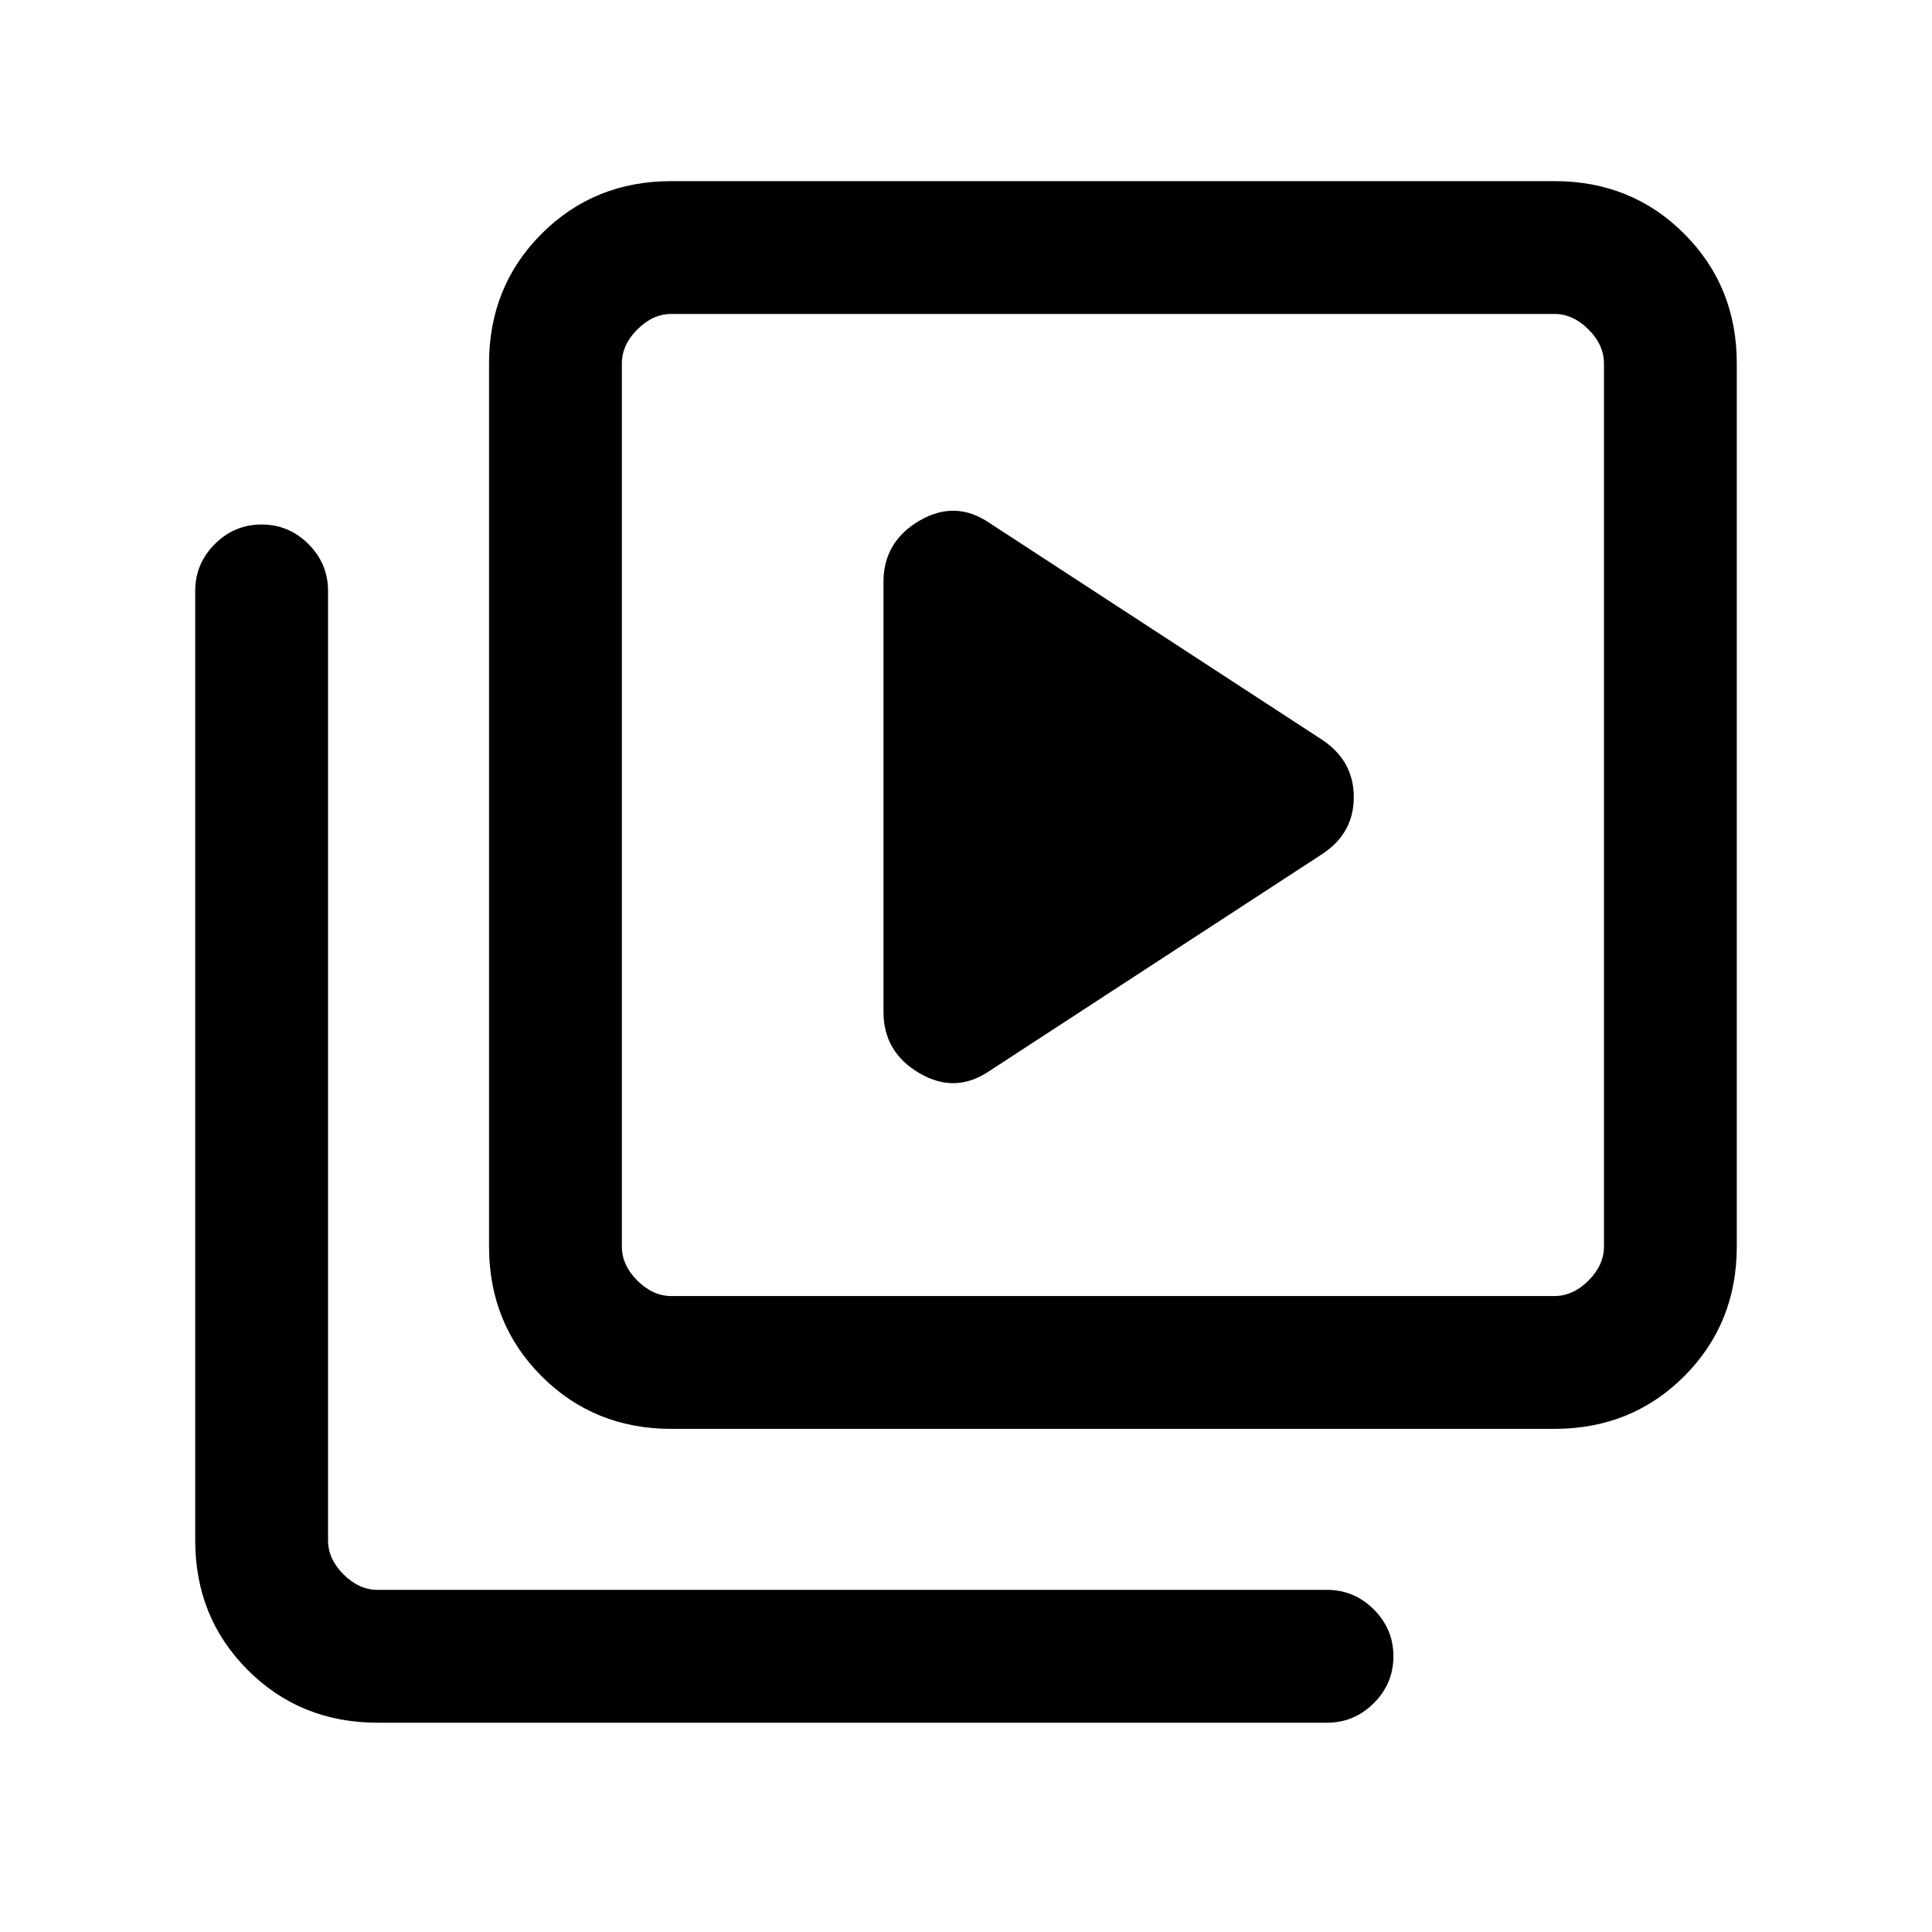 <svg xmlns="http://www.w3.org/2000/svg" height="24" viewBox="0 -960 960 960" width="24"><path d="M657-535.62q15.69-10.31 15.69-28.31 0-17.99-15.69-28.45L491.54-700.23q-16.92-11.46-34.73-1Q439-690.77 439-670.85v213.7q0 19.92 17.81 30.38 17.81 10.46 34.73-1L657-535.62ZM333.62-250q-38.35 0-64.48-26.14Q243-302.27 243-340.62v-438.76q0-38.35 26.14-64.48Q295.27-870 333.62-870h438.76q38.35 0 64.48 26.14Q863-817.73 863-779.38v438.76q0 38.35-26.14 64.48Q810.73-250 772.38-250H333.62Zm0-66h438.76q9.24 0 16.93-7.69 7.69-7.69 7.69-16.93v-438.76q0-9.24-7.69-16.93-7.69-7.69-16.93-7.69H333.62q-9.24 0-16.93 7.69-7.69 7.69-7.69 16.93v438.76q0 9.24 7.69 16.93 7.69 7.69 16.93 7.69Zm-146 212q-38.35 0-64.48-26.14Q97-156.27 97-194.61v-471.77q0-13.54 9.73-23.27t23.27-9.73q13.54 0 23.27 9.73t9.73 23.27v471.77q0 9.23 7.69 16.92 7.69 7.69 16.93 7.69h471.76q13.54 0 23.27 9.73t9.73 23.27q0 13.54-9.73 23.27T659.38-104H187.62ZM309-804v488-488Z"/></svg>